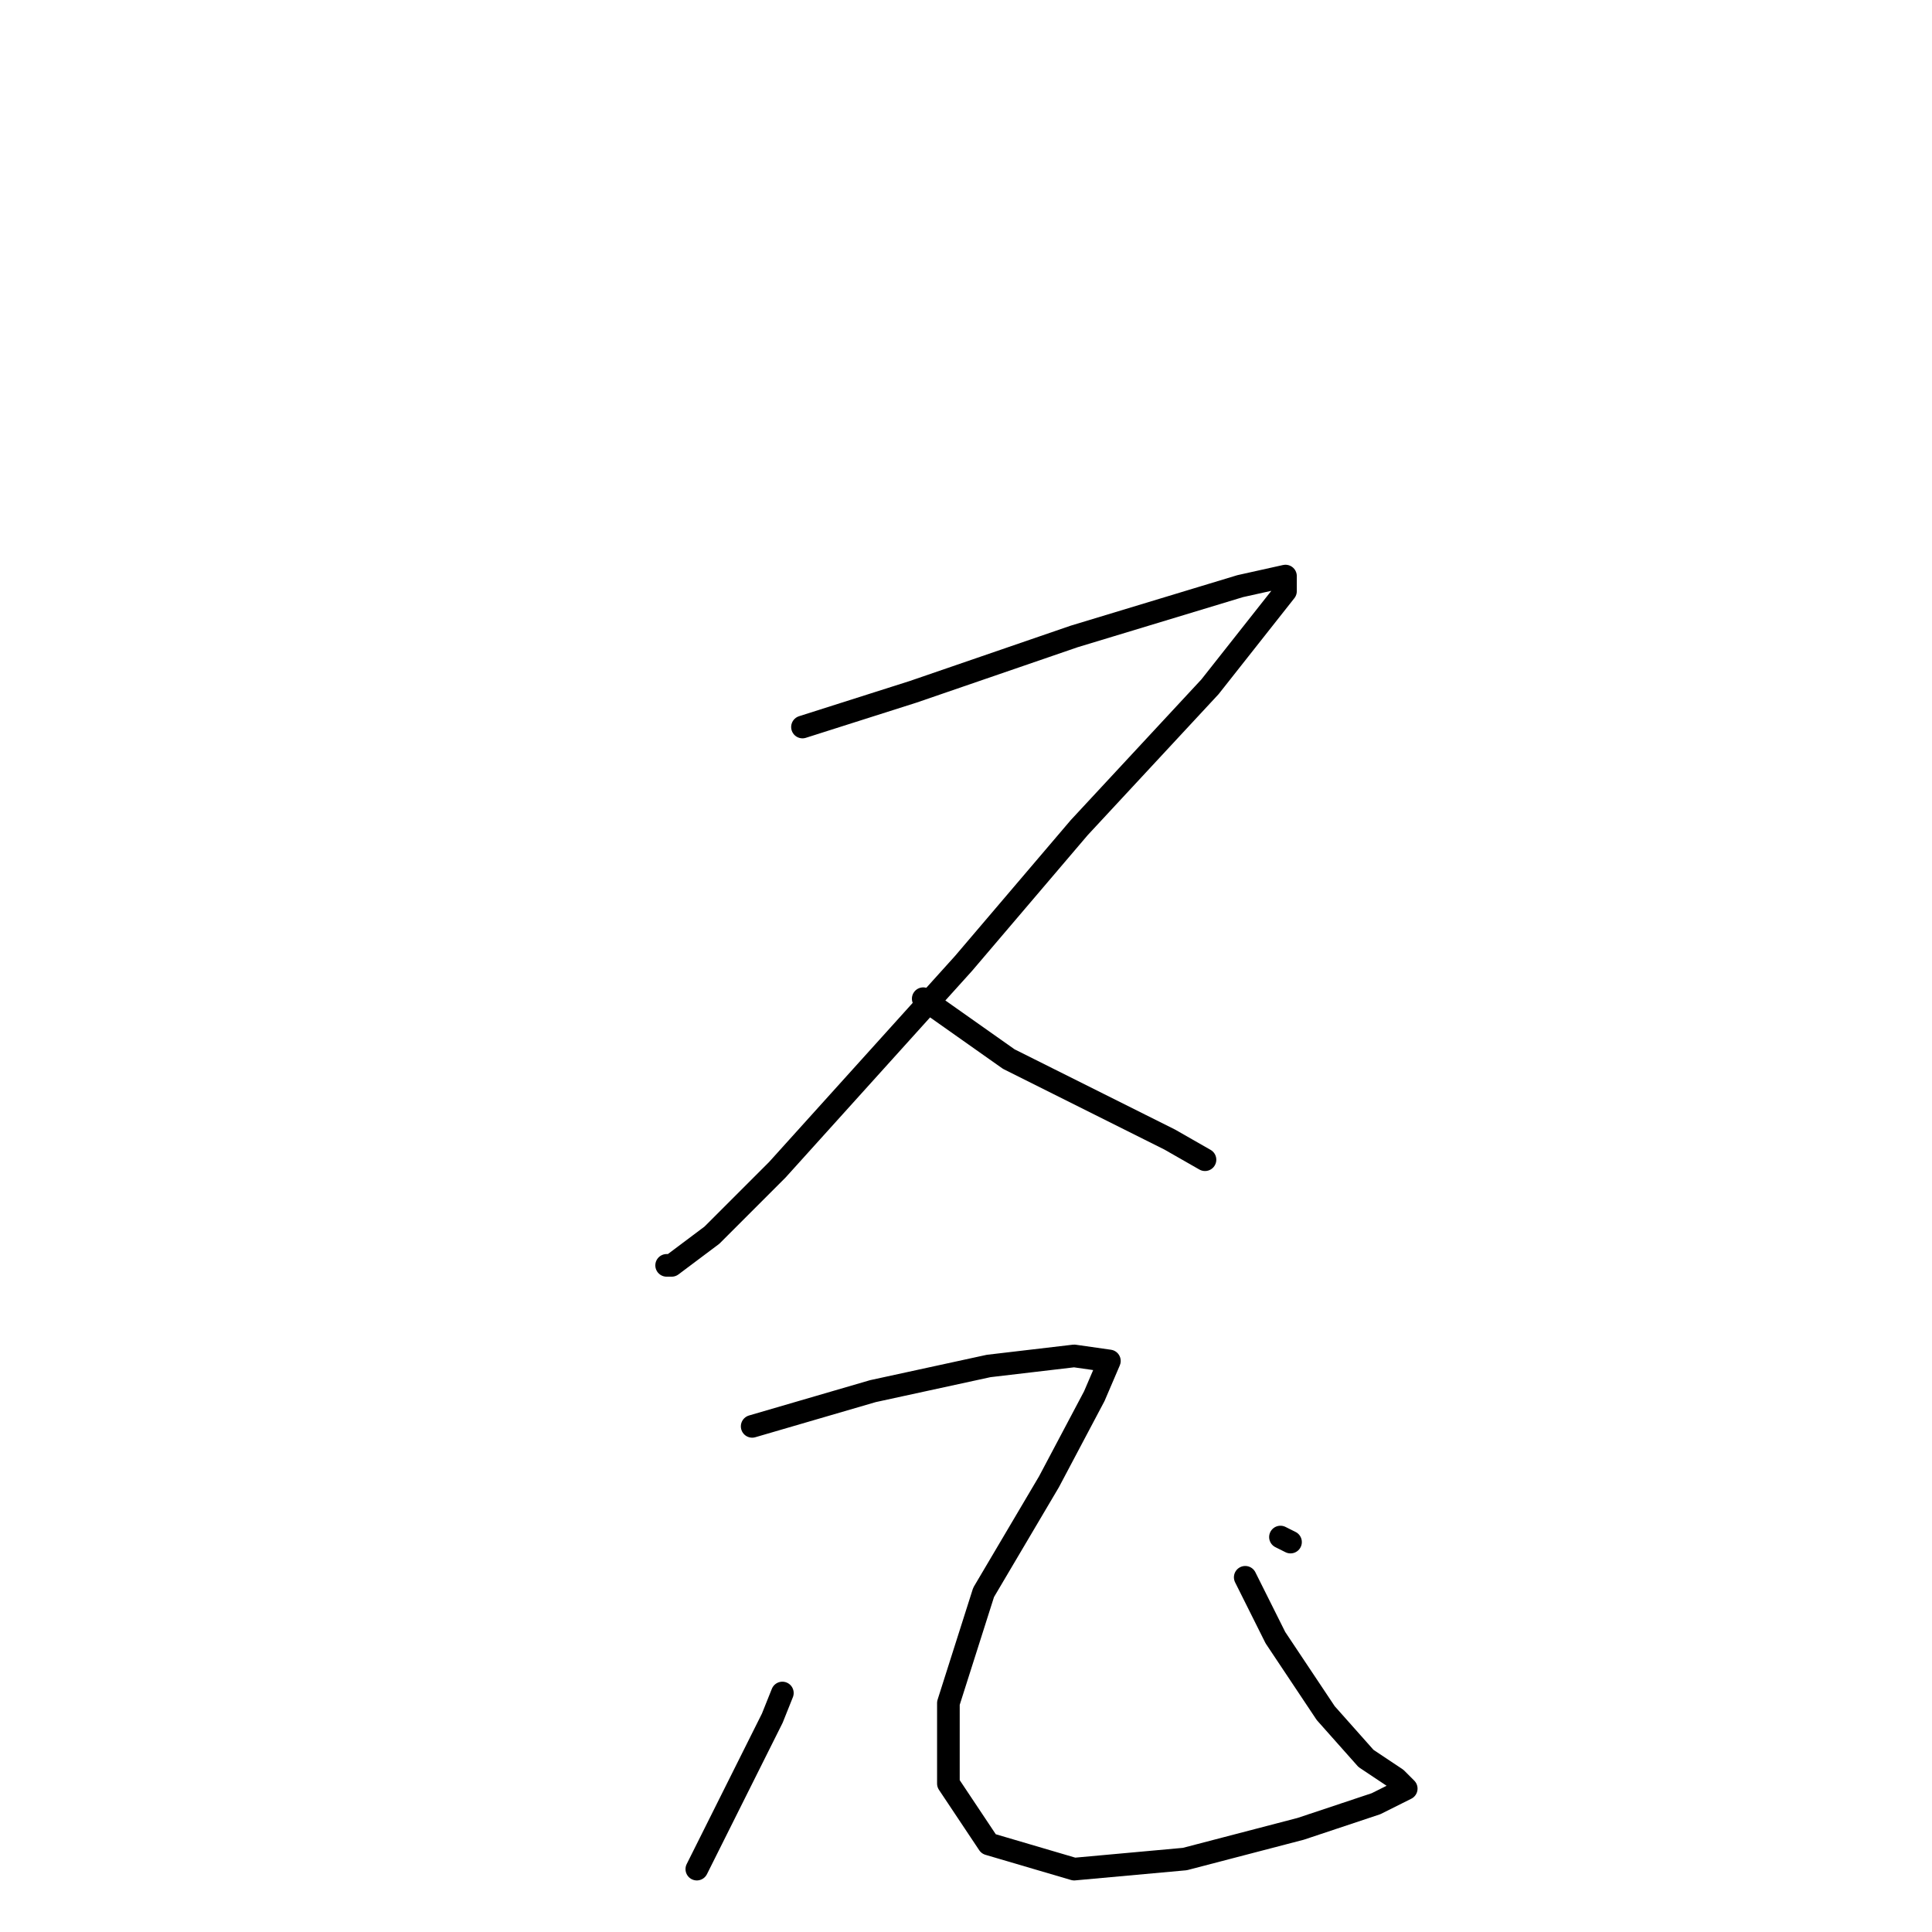 <?xml version="1.0" standalone="no"?>
    <svg width="256" height="256" xmlns="http://www.w3.org/2000/svg" version="1.1">
    <polyline stroke="black" stroke-width="3" stroke-linecap="round" fill="transparent" stroke-linejoin="round" points="106.333 96.333 121 91.667 142.333 84.333 164.333 77.667 170.333 76.333 170.333 78.333 160.333 91 143 109.667 127.667 127.667 103 155 94.333 163.667 89 167.667 88.333 167.667 88.333 167.667 " />
        <polyline stroke="black" stroke-width="3" stroke-linecap="round" fill="transparent" stroke-linejoin="round" points="122.333 132.333 133.667 140.333 145.667 146.333 155 151 159.667 153.667 159.667 153.667 " />
        <polyline stroke="black" stroke-width="3" stroke-linecap="round" fill="transparent" stroke-linejoin="round" points="103.667 224.333 102.333 227.667 97 238.333 93.667 245 92.333 247.667 92.333 247.667 " />
        <polyline stroke="black" stroke-width="3" stroke-linecap="round" fill="transparent" stroke-linejoin="round" points="99.667 189 115.667 184.333 131 181 142.333 179.667 147 180.333 145 185 139 196.333 130.333 211 125.667 225.667 125.667 236.333 131 244.333 142.333 247.667 157 246.333 172.333 242.333 182.333 239 186.333 237 186.333 237 185 235.667 181 233 175.667 227 169 217 165 209 165 209 " />
        <polyline stroke="black" stroke-width="3" stroke-linecap="round" fill="transparent" stroke-linejoin="round" points="169.667 203.667 171 204.333 171 204.333 " />
        </svg>